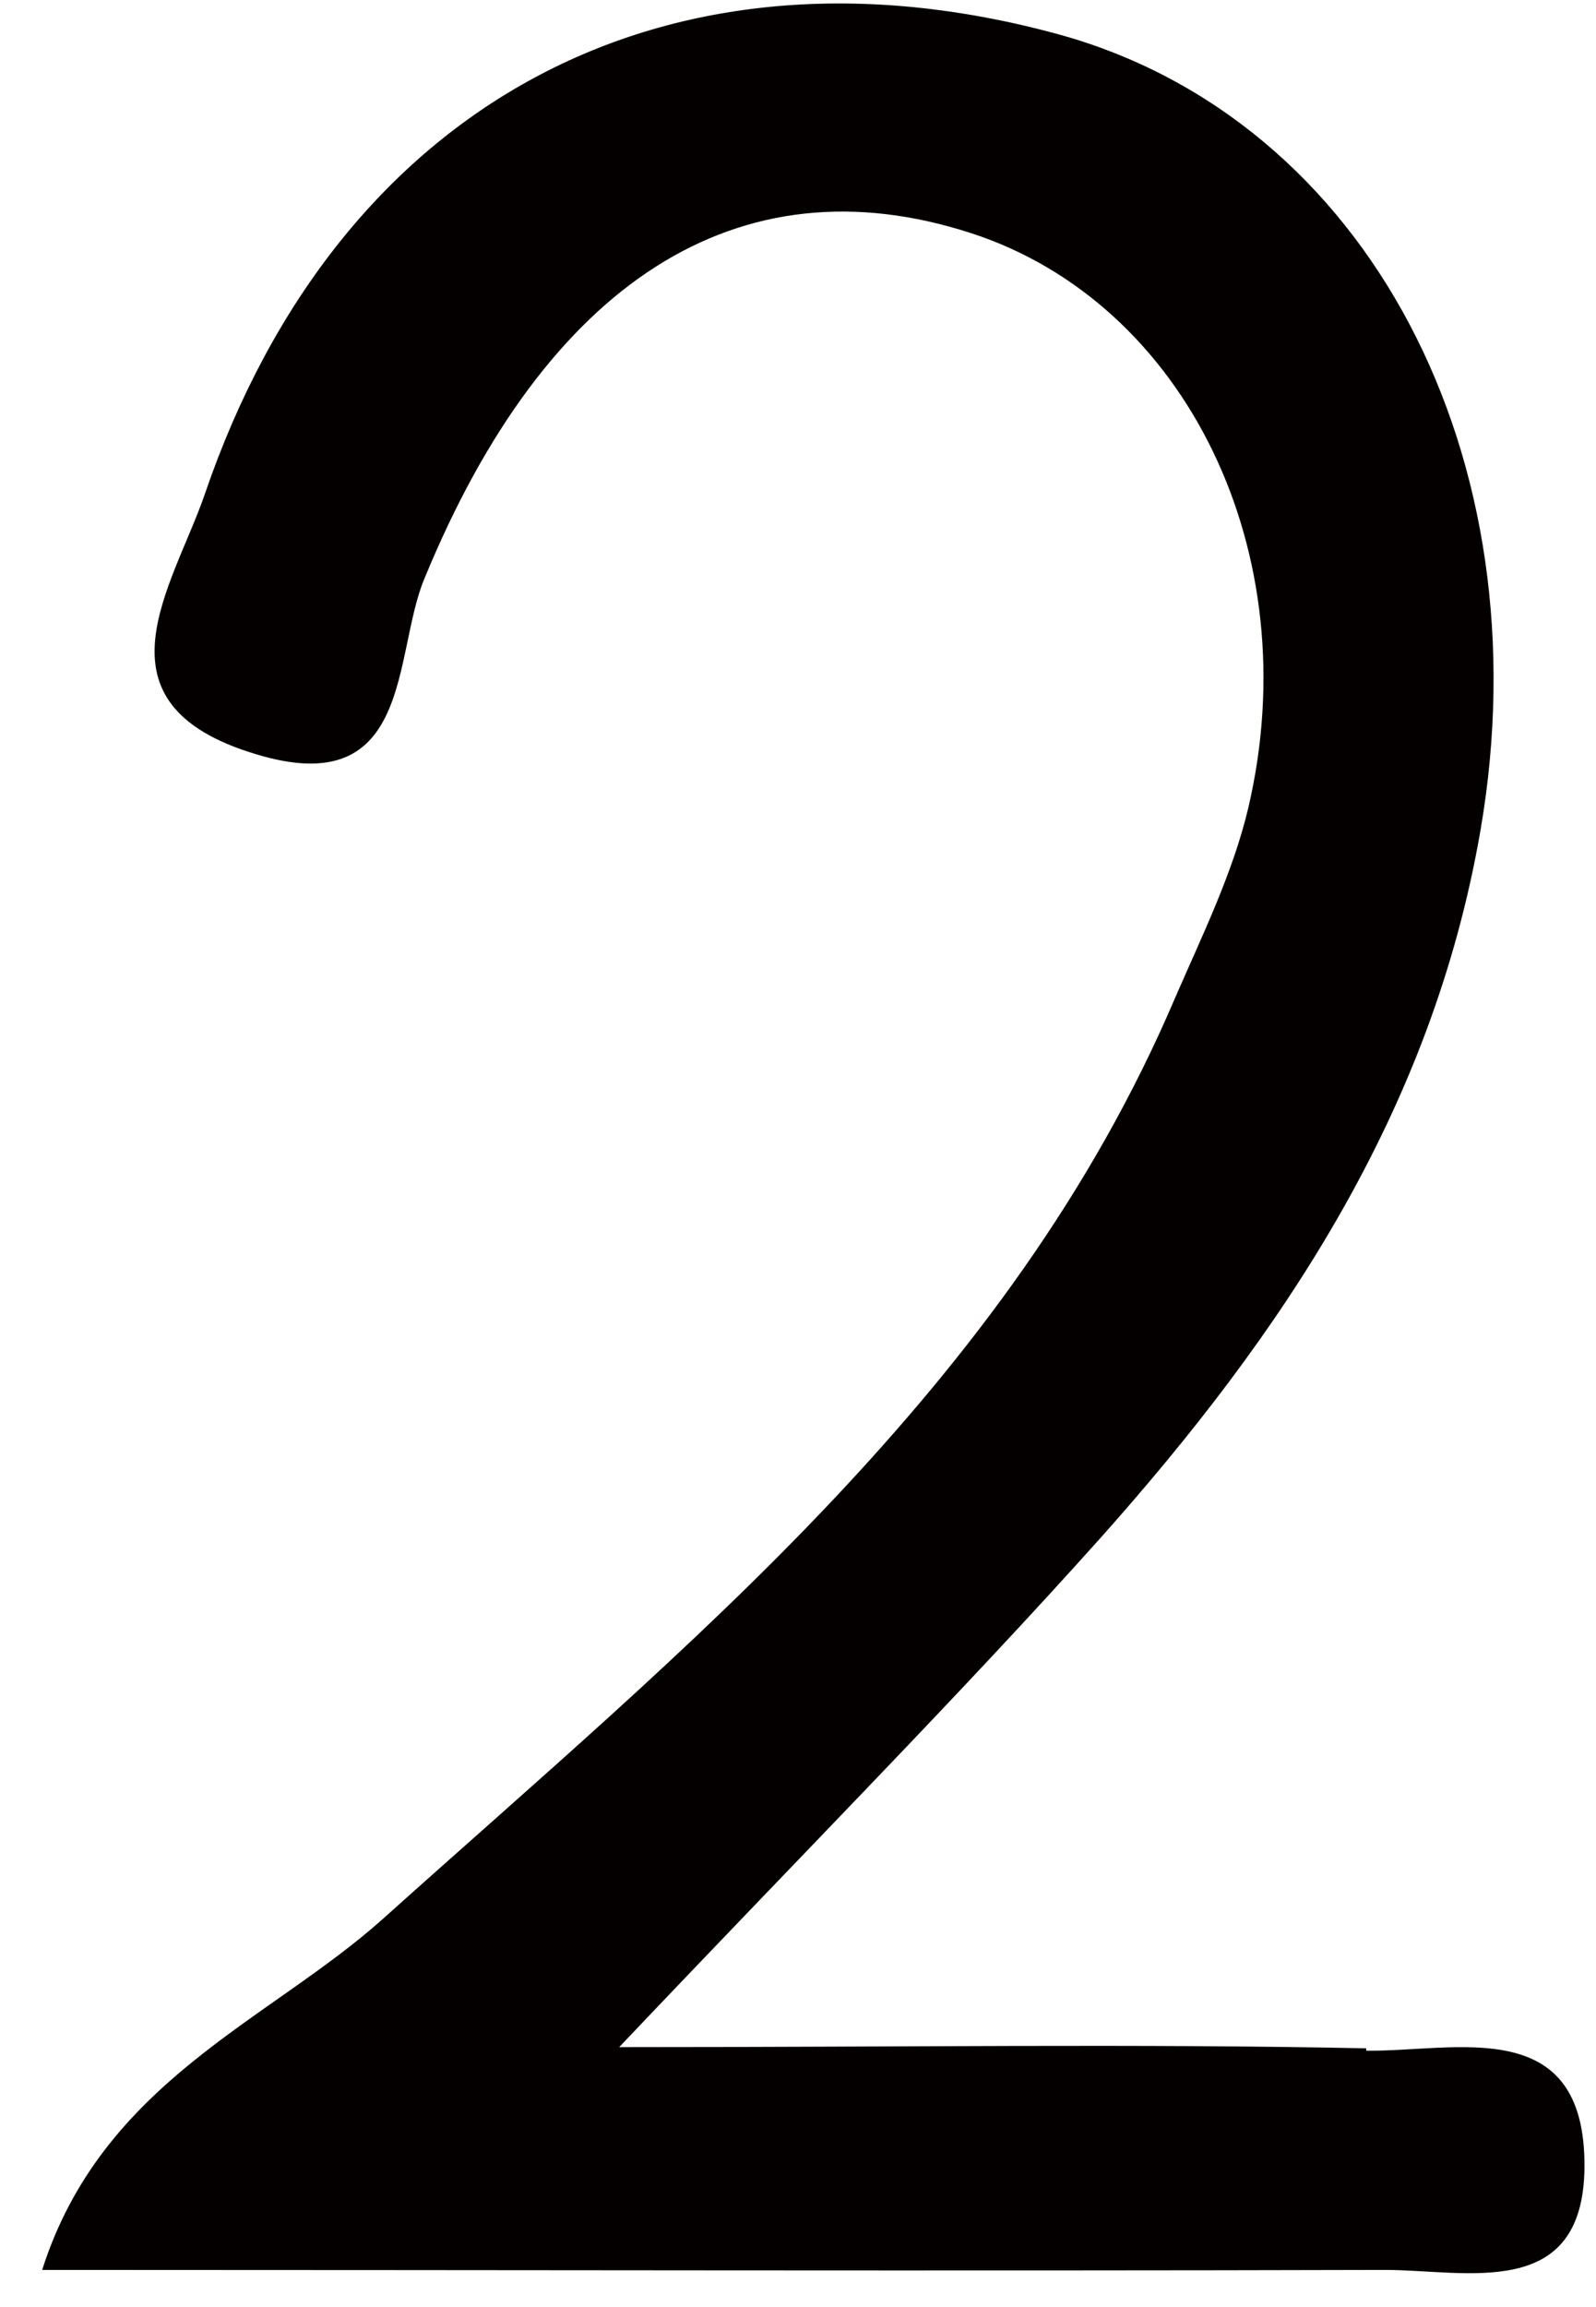 <svg width="27" height="39" viewBox="0 0 27 39" fill="none" xmlns="http://www.w3.org/2000/svg">
<path d="M23.112 34.626C19.219 34.546 15.346 34.606 10.475 34.606C13.709 31.199 16.224 28.668 18.6 26.018C21.695 22.551 24.23 18.785 25.048 14.023C26.126 7.746 23.152 2.008 17.881 0.573C11.274 -1.22 5.724 1.749 3.468 8.344C2.929 9.918 1.472 11.891 4.326 12.748C7.001 13.564 6.642 11.054 7.181 9.779C9.237 4.777 12.491 2.665 16.424 3.94C20.058 5.116 22.134 9.34 21.116 13.664C20.856 14.76 20.337 15.816 19.878 16.872C17.063 23.467 11.633 27.811 6.482 32.434C4.546 34.167 1.731 35.184 0.713 38.372C8.559 38.372 15.985 38.392 23.431 38.372C24.809 38.372 26.785 38.91 26.805 36.638C26.825 34.028 24.629 34.686 23.112 34.666V34.626Z" fill="#040000"/>
</svg>
